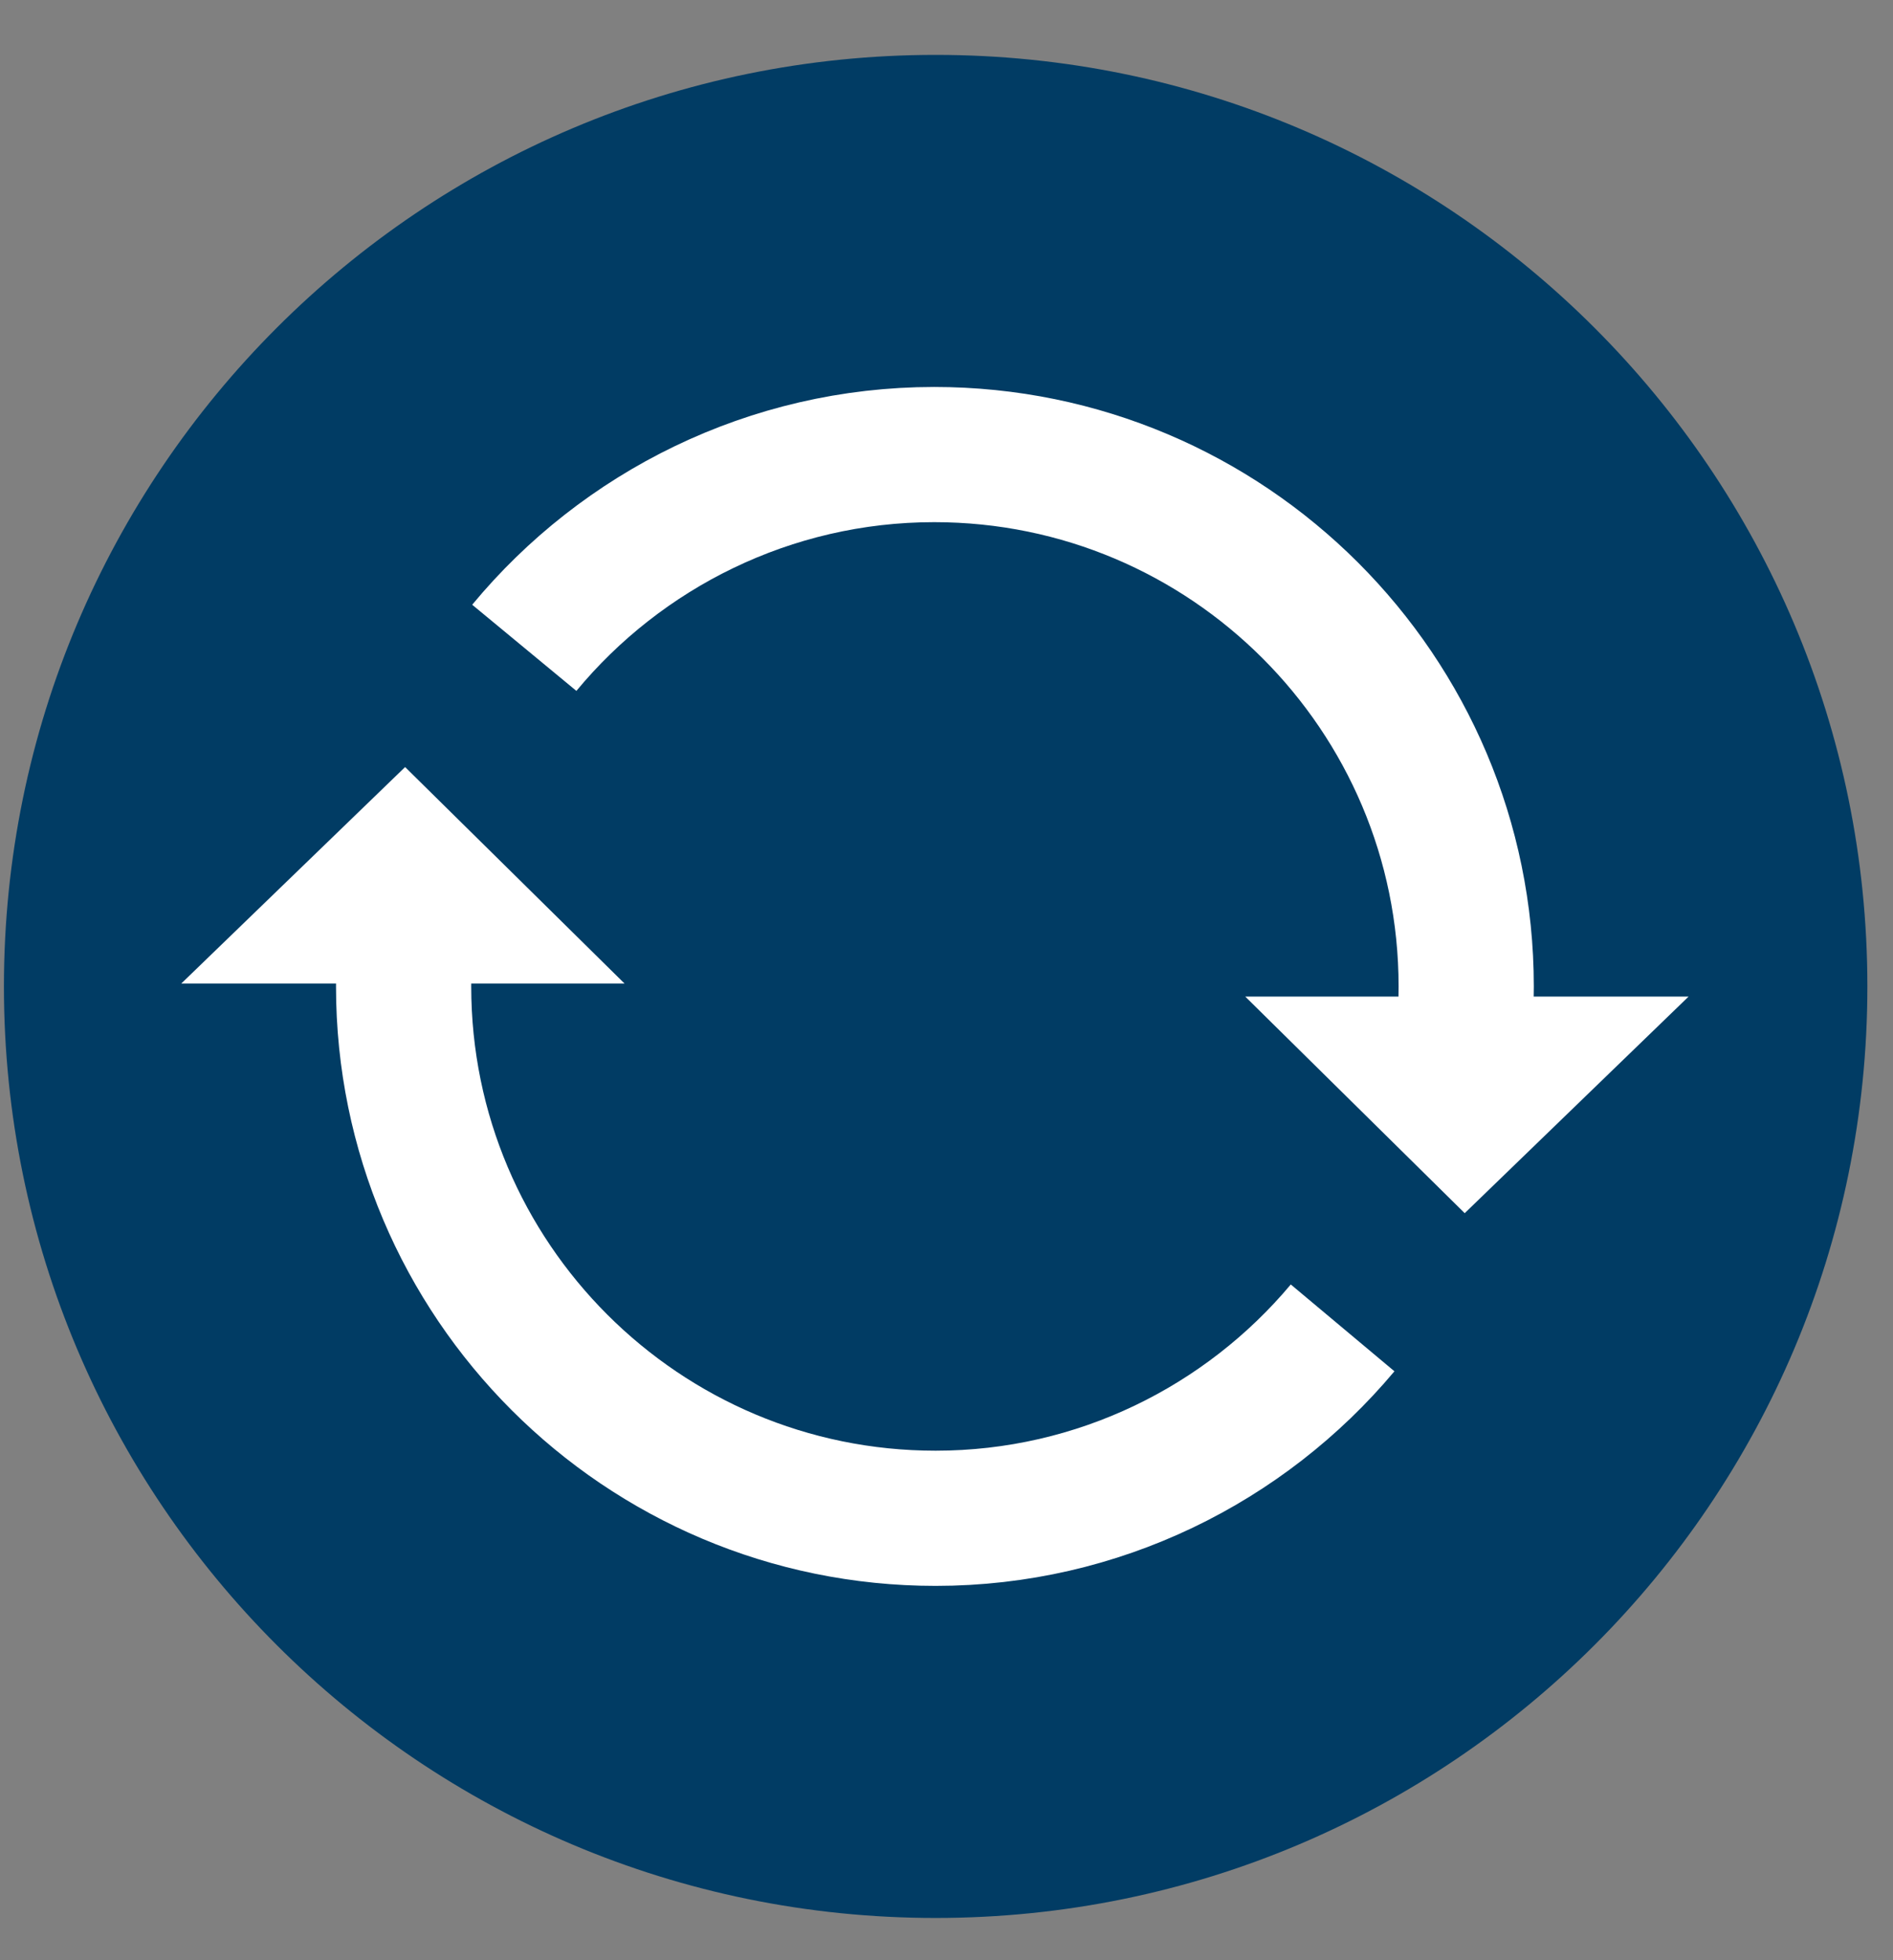 <svg width="28" height="29" viewBox="0 0 28 29" fill="none" xmlns="http://www.w3.org/2000/svg">
<rect x="0" y="0" width="28" height="29" fill="#808080" stroke="none"/>
<path d="M13.839 28.375C21.45 28.375 27.621 22.205 27.621 14.594C27.621 6.983 21.45 0.812 13.839 0.812C6.228 0.812 0.058 6.983 0.058 14.594C0.058 22.205 6.228 28.375 13.839 28.375Z" fill="#013C64"/>
<path d="M2.681 14.551L5.992 11.348L9.238 14.551H2.681Z" fill="white"/>
<path d="M24.976 14.744L21.665 17.948L18.419 14.744H24.976Z" fill="white"/>
<path d="M19.859 19.645C18.418 21.365 16.247 22.462 13.839 22.462C9.496 22.462 5.97 18.936 5.97 14.593C5.97 14.12 6.013 13.647 6.099 13.195" stroke="white" stroke-width="2" stroke-miterlimit="10"/>
<path d="M7.755 9.584C9.195 7.843 11.388 6.725 13.818 6.725C18.161 6.725 21.687 10.251 21.687 14.594C21.687 15.067 21.644 15.54 21.558 15.991" stroke="white" stroke-width="2" stroke-miterlimit="10"/>
</svg>

